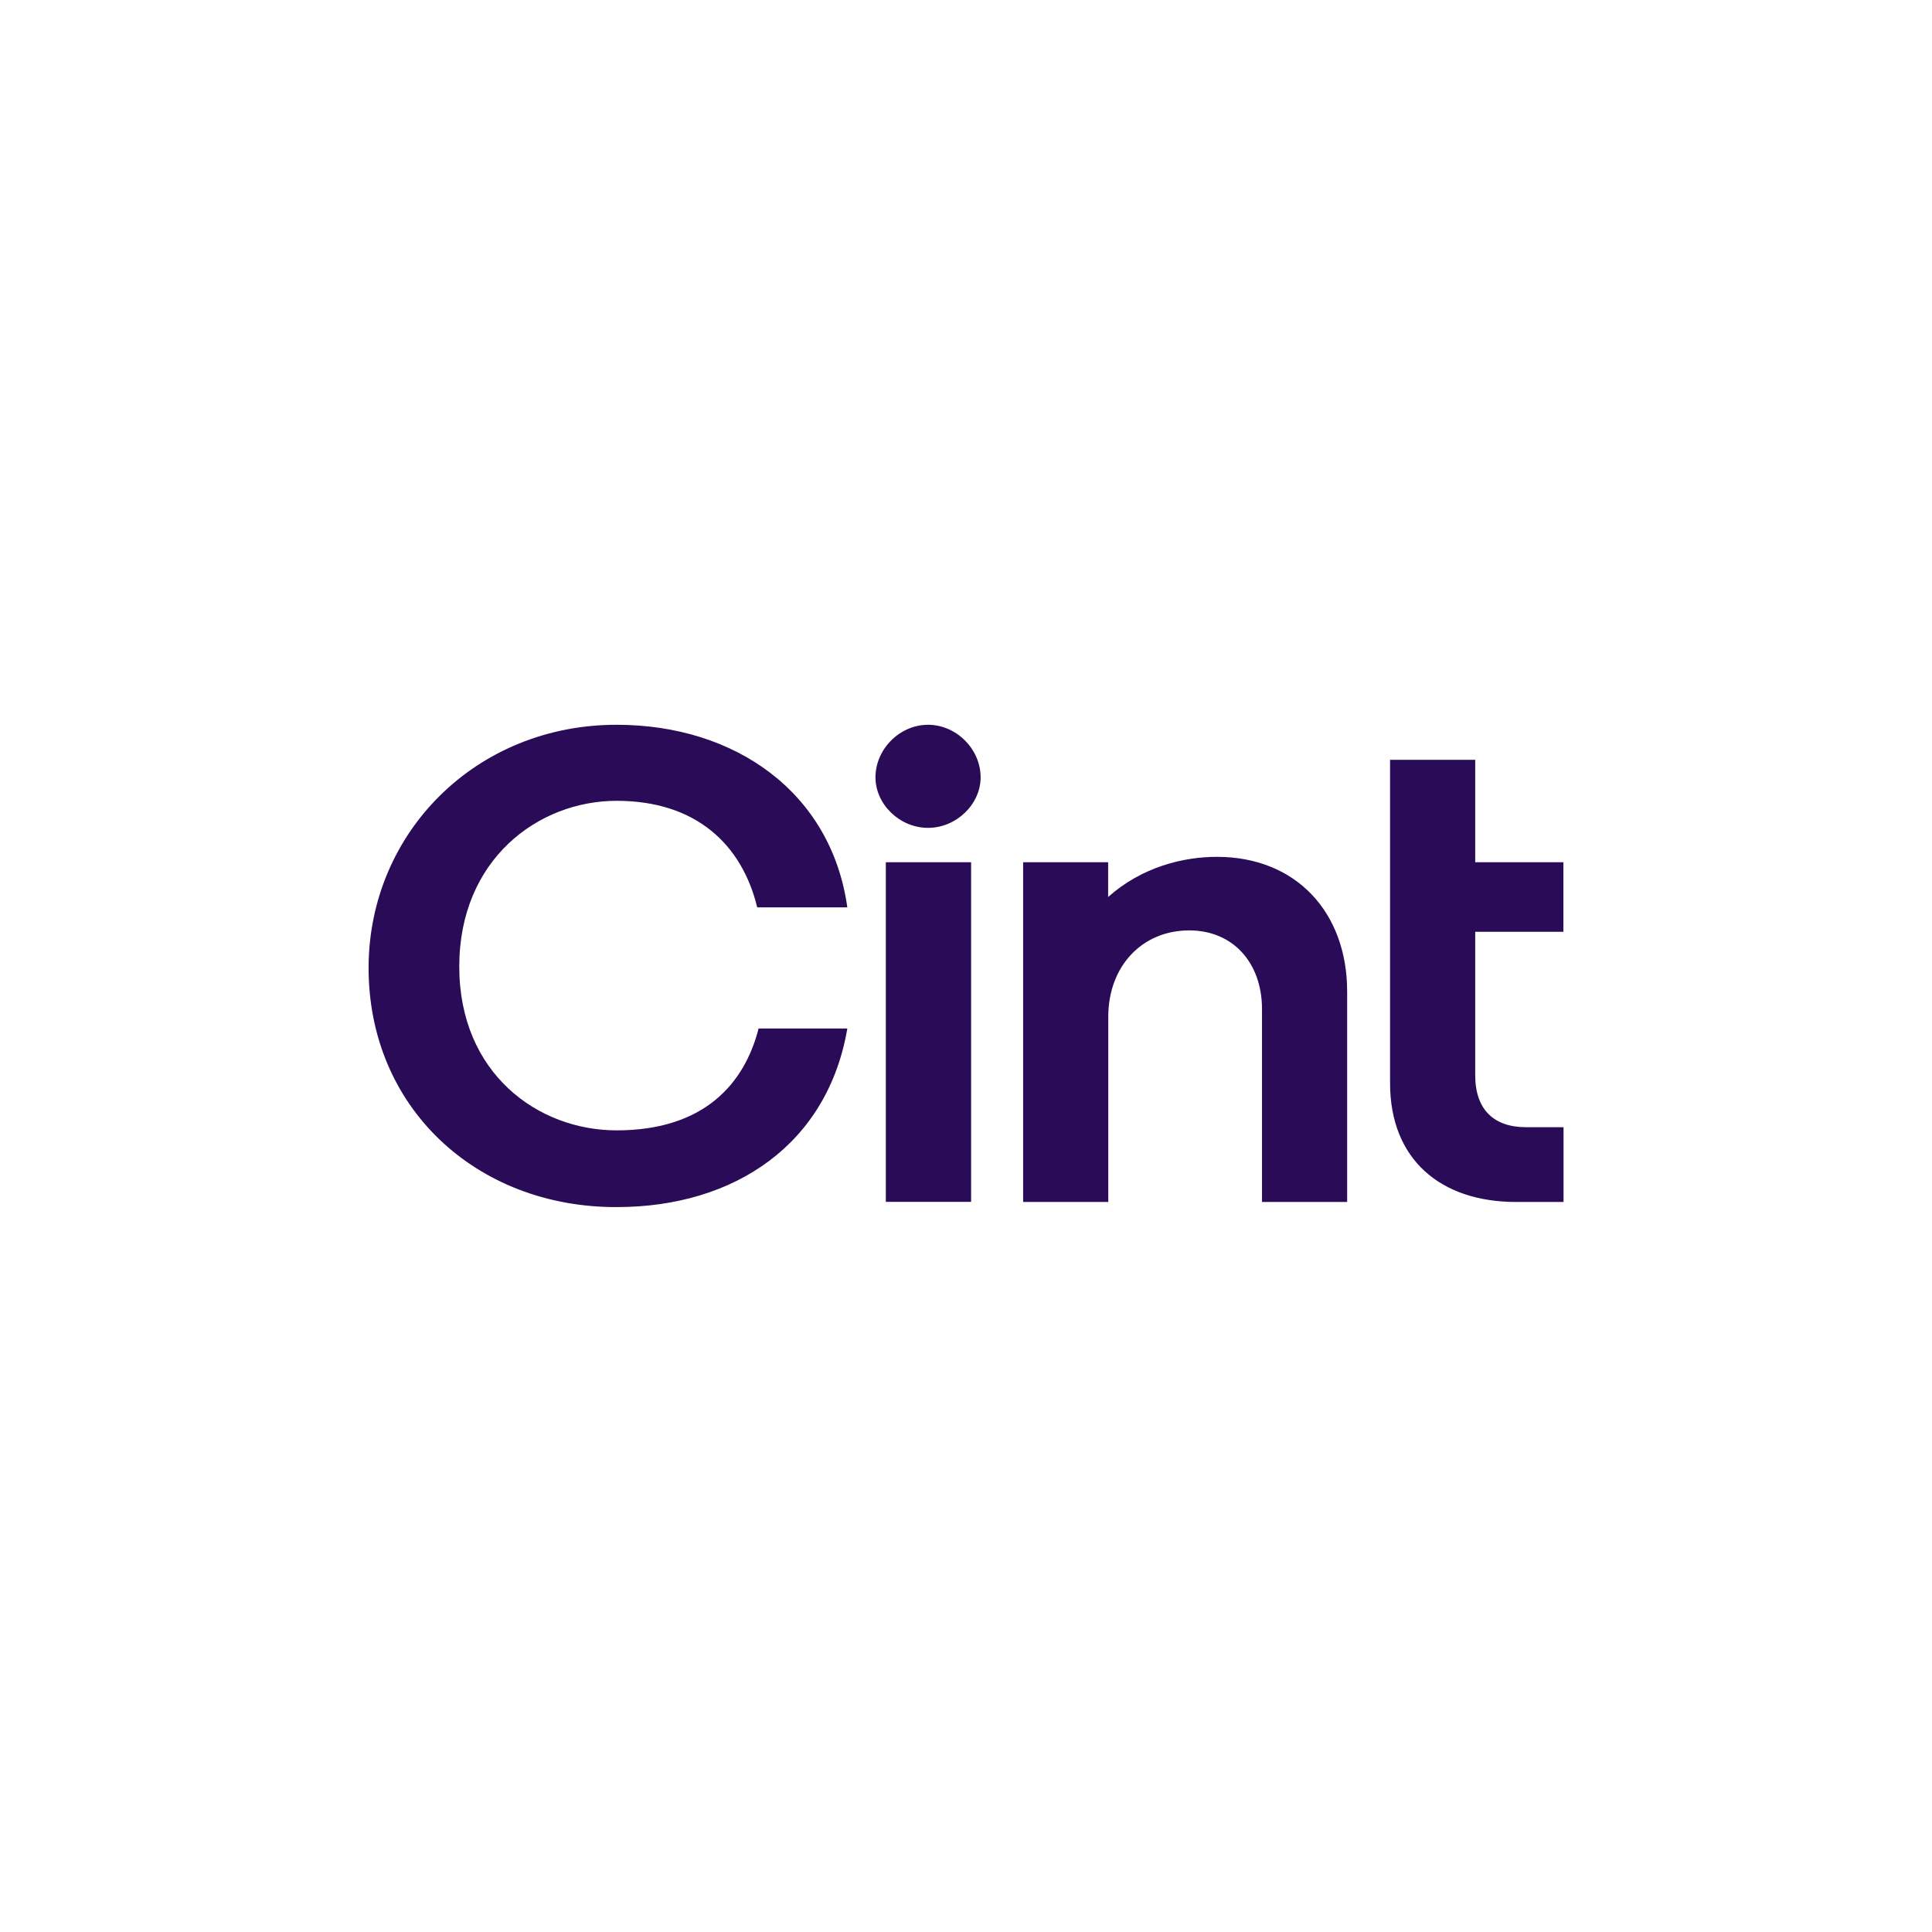 <?xml version="1.0" encoding="utf-8"?>
<!-- Generator: Adobe Illustrator 24.3.0, SVG Export Plug-In . SVG Version: 6.00 Build 0)  -->
<svg version="1.1" id="Layer_1" xmlns="http://www.w3.org/2000/svg" xmlns:xlink="http://www.w3.org/1999/xlink" x="0px" y="0px"
	 viewBox="0 0 140 140" style="enable-background:new 0 0 140 140;" xml:space="preserve">
<style type="text/css">
	.st0{fill:#009D9C;}
	.st1{fill:#2F469C;}
	.st2{fill:#FFFFFF;}
	.st3{fill-rule:evenodd;clip-rule:evenodd;fill:#FF6352;}
	.st4{fill-rule:evenodd;clip-rule:evenodd;fill:#2989D4;}
	.st5{fill-rule:evenodd;clip-rule:evenodd;fill:#5F378B;}
	.st6{fill:#001327;}
	.st7{fill:#BF0000;}
	.st8{fill:#AA1129;}
	.st9{fill:#444444;}
	.st10{fill:#AA1029;}
	.st11{fill:url(#SVGID_1_);}
	.st12{fill:#241C50;}
	.st13{fill:#251D51;}
	.st14{fill:#262C30;}
	.st15{fill:#44B02D;}
	.st16{fill:#0000FF;}
	.st17{fill-rule:evenodd;clip-rule:evenodd;fill:#2A0B57;}
	.st18{fill:#0050AA;}
	.st19{fill:#FFF000;}
	.st20{fill:#E60A14;}
	.st21{fill:#E3032E;}
	.st22{fill:#A8C20B;}
	.st23{fill:#00A082;}
	.st24{fill:#FFCC1B;}
	.st25{fill:#110340;}
	.st26{fill:#2989D4;}
	.st27{fill:url(#SVGID_2_);}
	.st28{fill:#5F378B;}
	.st29{fill:url(#SVGID_3_);}
	.st30{fill:url(#SVGID_4_);}
	.st31{fill:#1A1311;}
	.st32{fill:#00309B;}
	.st33{fill:#1946A9;}
	.st34{fill:#042C86;}
	.st35{fill:#0435A1;}
</style>
<g>
	<path class="st17" d="M26.71,70.05c0.05-9.72,7.78-17.53,17.97-17.53c8.63,0,15.56,4.93,16.72,13.23h-6.53
		c-1.1-4.54-4.42-7.72-10.19-7.72c-5.68,0-11.4,4.25-11.4,12.01c0,7.76,5.72,11.87,11.4,11.87c6.38,0,9.28-3.42,10.29-7.38h6.43
		c-1.41,8.3-8.08,12.94-16.72,12.94C34.49,87.49,26.66,80.21,26.71,70.05z M71.06,56.33c0,1.95-1.76,3.66-3.81,3.66
		c-2.06,0-3.81-1.71-3.81-3.66c0-2.05,1.76-3.81,3.81-3.81C69.3,52.52,71.06,54.28,71.06,56.33z M64.19,62.48h6.18v24.61h-6.18
		V62.48z M80.3,62.48V65c2.44-2.18,5.45-2.91,7.88-2.91c5.72,0,9.44,4,9.44,9.77v15.24h-6.17V73.13c0-3.37-2.11-5.71-5.27-5.71
		c-3.46,0-5.87,2.64-5.87,6.25v13.43h-6.17V62.48H80.3z M113.29,62.48h-6.39v-7.42h-6.17V78.5c0,5.47,3.61,8.6,9.14,8.6h3.43v-5.42
		h-2.73c-2.31,0-3.67-1.27-3.67-3.76v-10.4h6.39V62.48z"/>
</g>
</svg>

